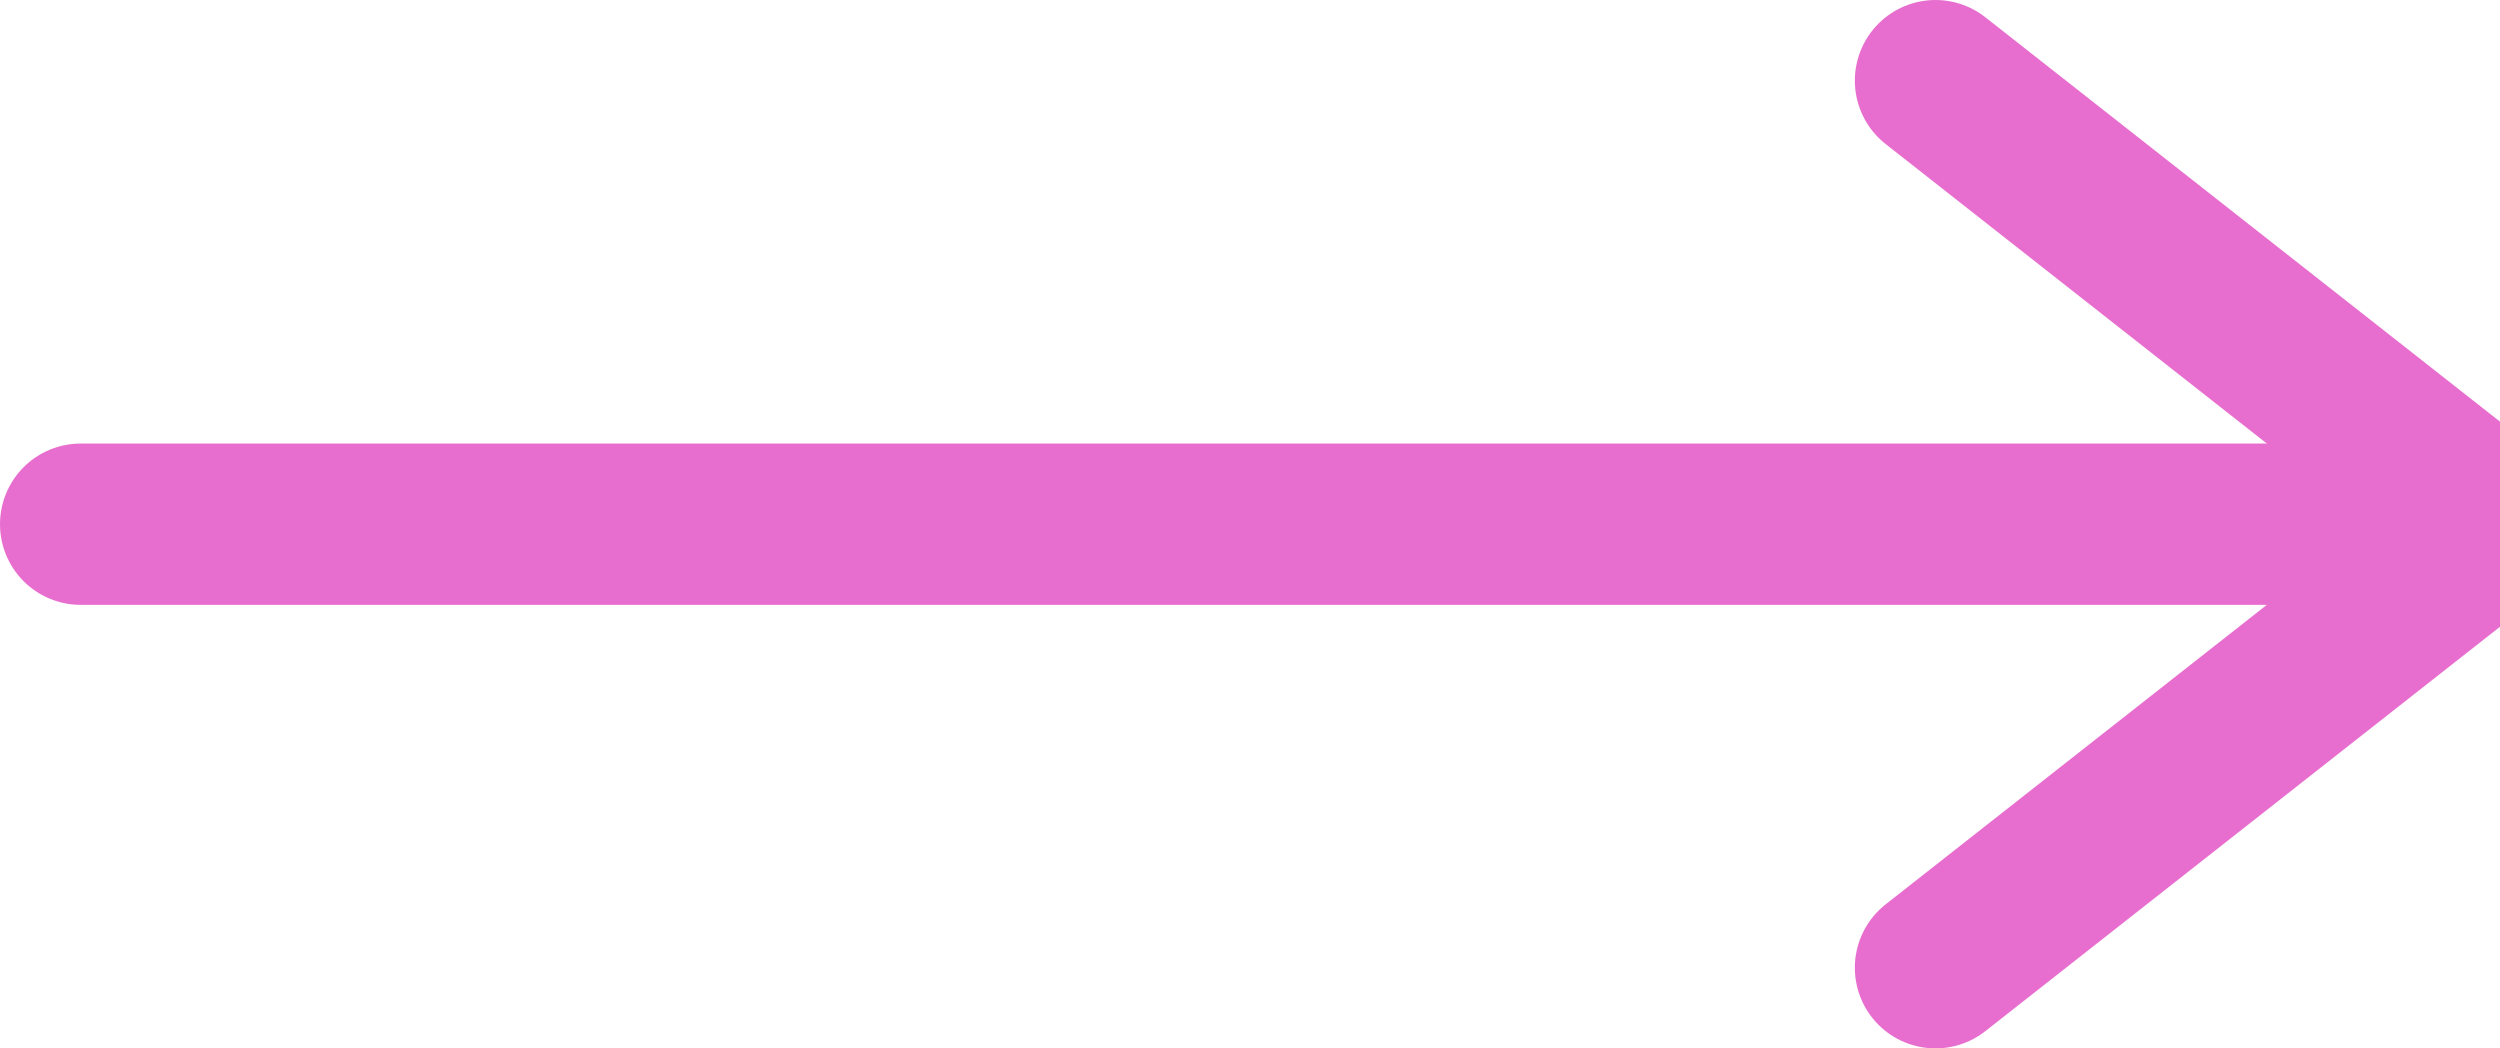 <svg width="31" height="13" viewBox="0 0 31 13" fill="none" xmlns="http://www.w3.org/2000/svg">
<path d="M1 6.5H30.5" stroke="#E76ECE" stroke-width="2" stroke-linecap="round"/>
<path d="M24 1L31 6.5L24 12" stroke="#E76ECE" stroke-width="2" stroke-linecap="round"/>
</svg>
